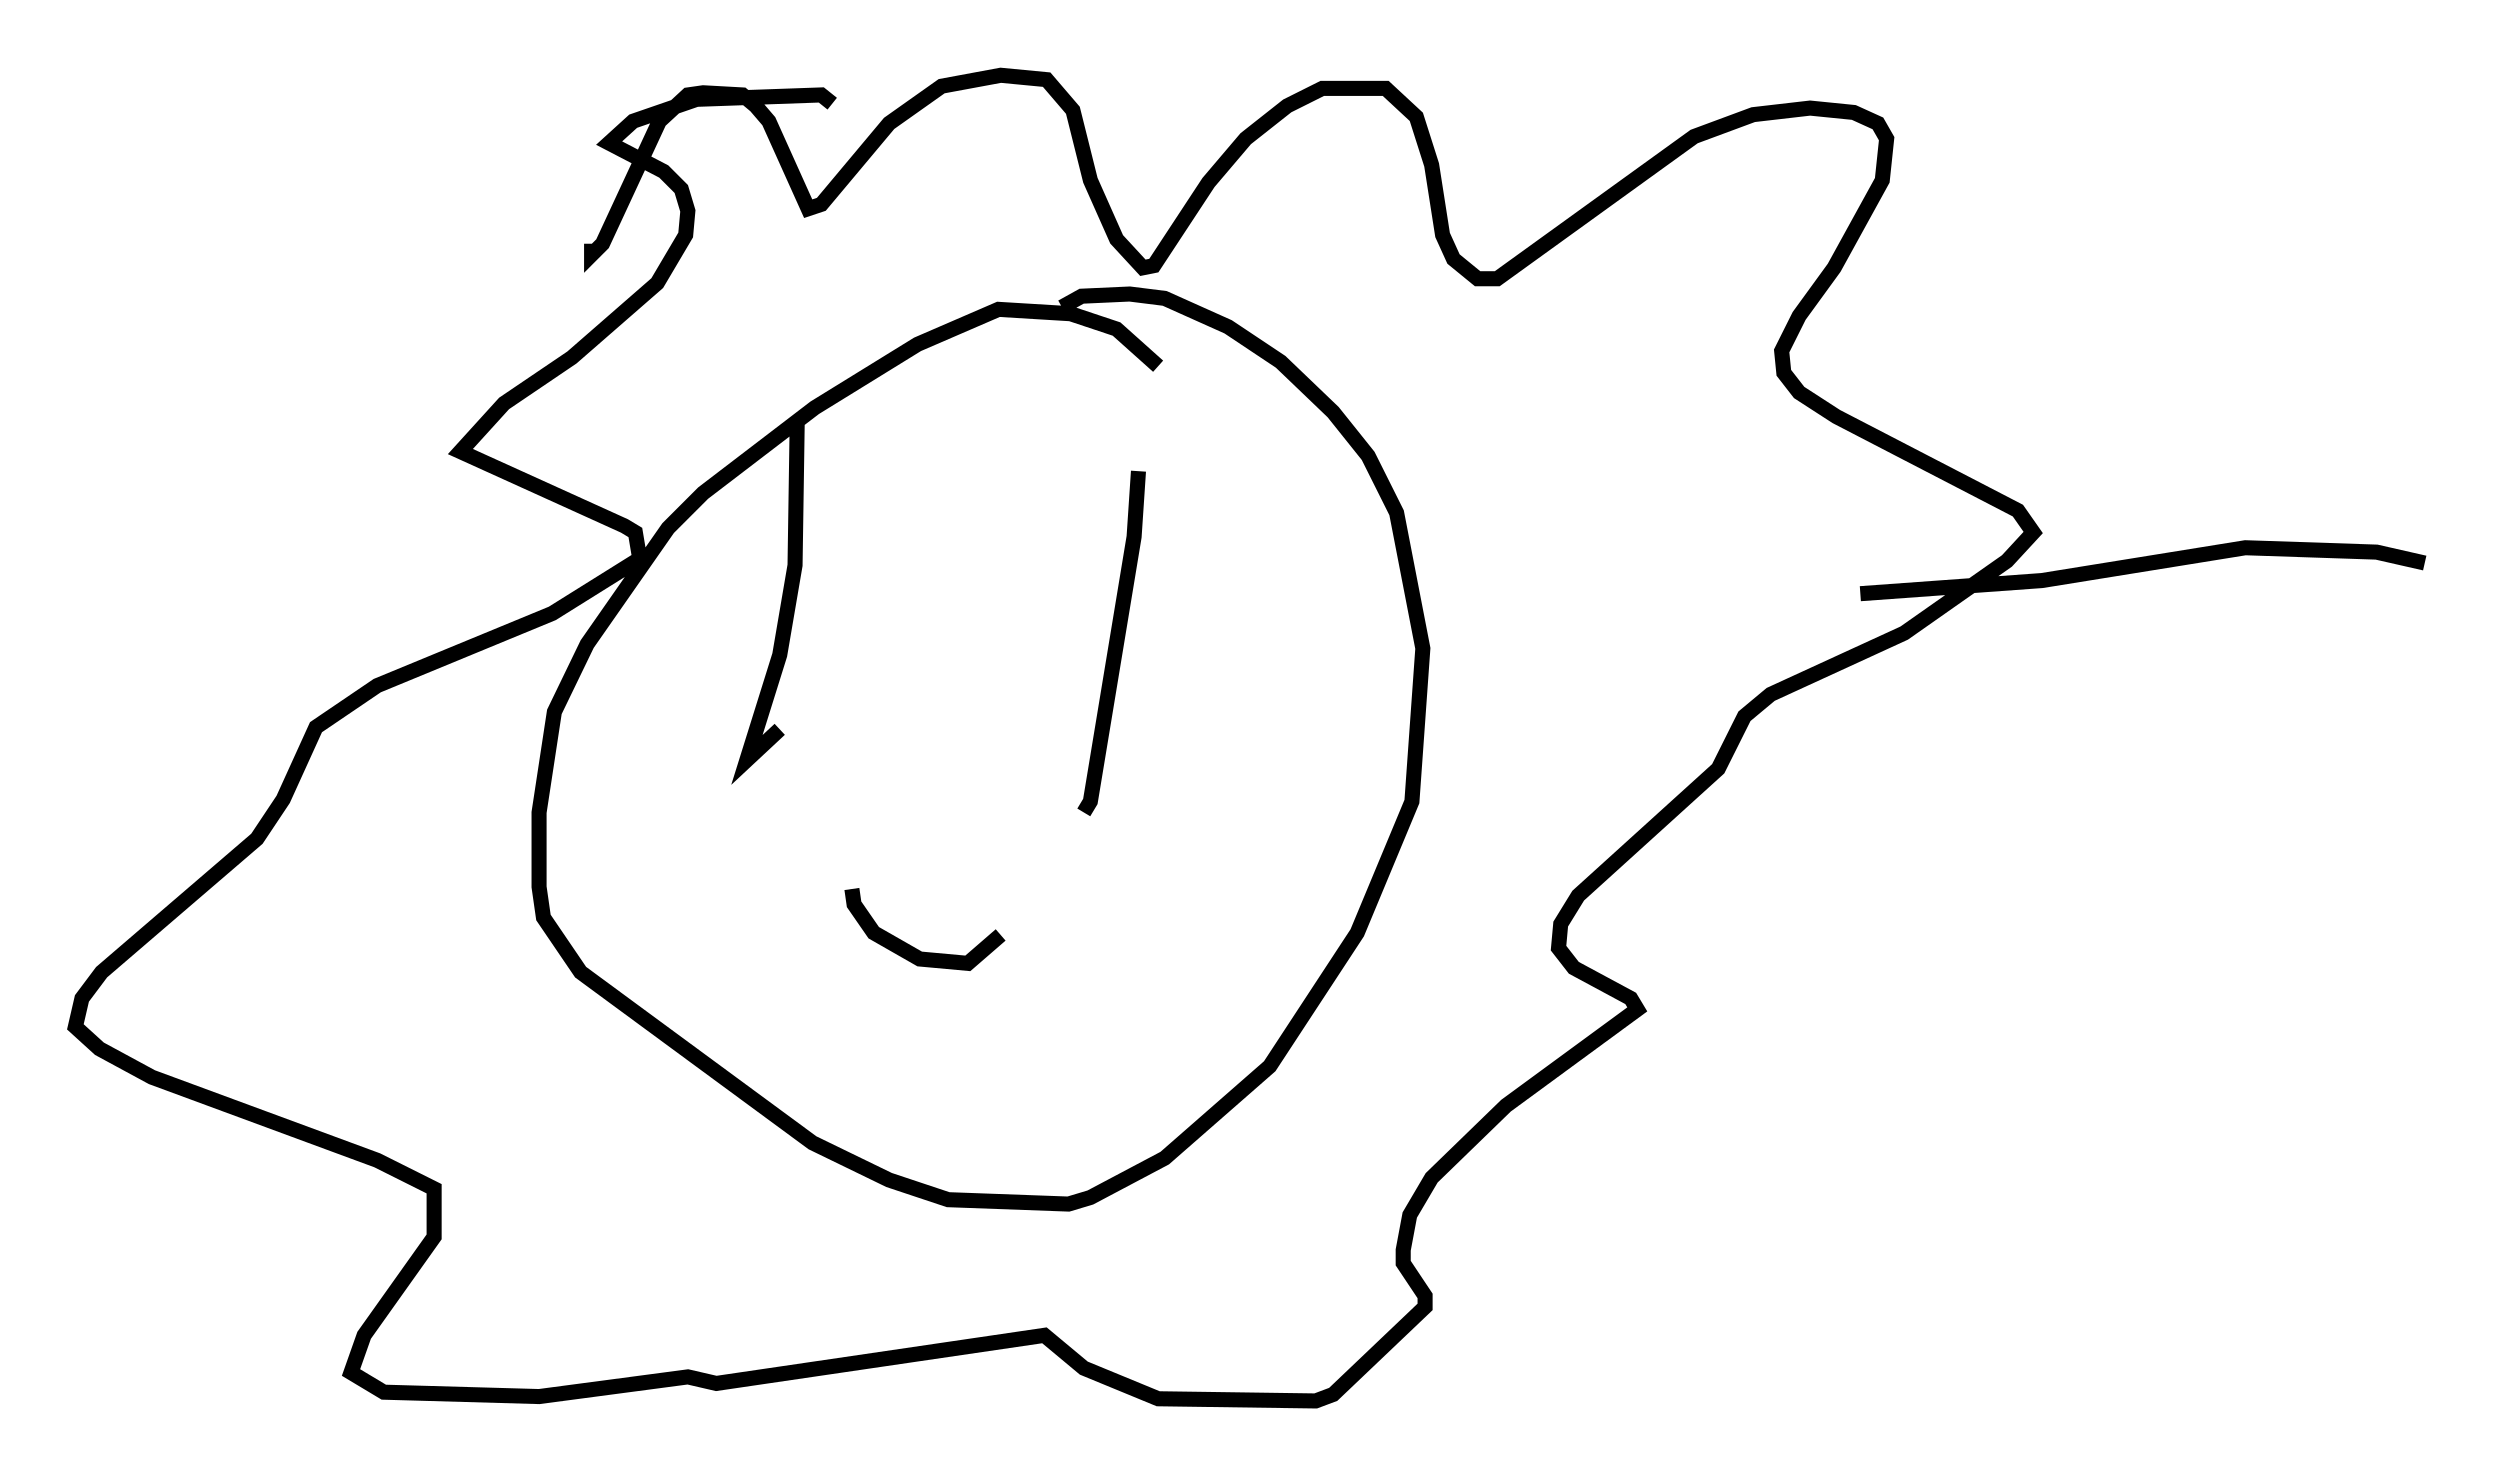 <?xml version="1.0" encoding="utf-8" ?>
<svg baseProfile="full" height="98.022" version="1.1" width="166" xmlns="http://www.w3.org/2000/svg" xmlns:ev="http://www.w3.org/2001/xml-events" xmlns:xlink="http://www.w3.org/1999/xlink"><defs /><rect fill="white" height="98.022" width="166" x="0" y="0" /><path d="M77.045, 25.48 m-0.145, -1.162 l-2.76, -2.469 -3.05, -1.017 l-4.793, -0.291 -5.374, 2.324 l-6.827, 4.212 -7.408, 5.665 l-2.324, 2.324 -5.374, 7.698 l-2.179, 4.503 -1.017, 6.682 l0.0, 4.939 0.291, 2.034 l2.469, 3.631 15.397, 11.33 l5.084, 2.469 3.922, 1.307 l7.989, 0.291 1.453, -0.436 l4.939, -2.615 6.972, -6.101 l5.81, -8.86 3.631, -8.715 l0.726, -10.168 -1.743, -9.006 l-1.888, -3.777 -2.324, -2.905 l-3.486, -3.341 -3.486, -2.324 l-4.212, -1.888 -2.324, -0.291 l-3.196, 0.145 -1.307, 0.726 m-31.229, -4.212 l0.0, 0.726 0.726, -0.726 l3.777, -8.134 1.888, -1.743 l1.017, -0.145 2.615, 0.145 l0.872, 0.726 0.872, 1.017 l2.615, 5.81 0.872, -0.291 l4.503, -5.374 3.486, -2.469 l3.922, -0.726 3.05, 0.291 l1.743, 2.034 1.162, 4.648 l1.743, 3.922 1.743, 1.888 l0.726, -0.145 3.631, -5.52 l2.469, -2.905 2.76, -2.179 l2.324, -1.162 4.212, 0.0 l2.034, 1.888 1.017, 3.196 l0.726, 4.648 0.726, 1.598 l1.598, 1.307 1.307, 0.0 l13.073, -9.441 3.922, -1.453 l3.777, -0.436 2.905, 0.291 l1.598, 0.726 0.581, 1.017 l-0.291, 2.76 -3.196, 5.81 l-2.324, 3.196 -1.162, 2.324 l0.145, 1.453 1.017, 1.307 l2.469, 1.598 12.056, 6.246 l1.017, 1.453 -1.743, 1.888 l-6.827, 4.793 -8.86, 4.067 l-1.743, 1.453 -1.743, 3.486 l-9.296, 8.425 -1.162, 1.888 l-0.145, 1.598 1.017, 1.307 l3.777, 2.034 0.436, 0.726 l-8.715, 6.391 -4.939, 4.793 l-1.453, 2.469 -0.436, 2.324 l0.0, 0.872 1.453, 2.179 l0.0, 0.726 -6.101, 5.81 l-1.162, 0.436 -10.458, -0.145 l-4.939, -2.034 -2.615, -2.179 l-21.788, 3.196 -1.888, -0.436 l-9.877, 1.307 -10.313, -0.291 l-2.179, -1.307 0.872, -2.469 l4.648, -6.536 0.0, -3.196 l-3.777, -1.888 -14.961, -5.52 l-3.486, -1.888 -1.598, -1.453 l0.436, -1.888 1.307, -1.743 l10.313, -8.86 1.743, -2.615 l2.179, -4.793 4.067, -2.76 l11.62, -4.793 5.81, -3.631 l-0.291, -1.743 -0.726, -0.436 l-10.894, -4.939 2.905, -3.196 l4.503, -3.05 5.665, -4.939 l1.888, -3.196 0.145, -1.598 l-0.436, -1.453 -1.162, -1.162 l-3.631, -1.888 1.598, -1.453 l4.212, -1.453 8.279, -0.291 l0.726, 0.581 m-2.324, 21.061 l-0.145, 9.587 -1.017, 5.955 l-2.179, 6.972 2.179, -2.034 m23.821, -17.14 l-0.291, 4.358 -2.905, 17.575 l-0.436, 0.726 m-15.397, 5.084 l0.145, 1.017 1.307, 1.888 l3.05, 1.743 3.196, 0.291 l2.179, -1.888 m57.084, -22.659 l12.056, -0.872 13.508, -2.179 l8.715, 0.291 3.196, 0.726 " fill="none" stroke="black" stroke-width="1" /></svg>